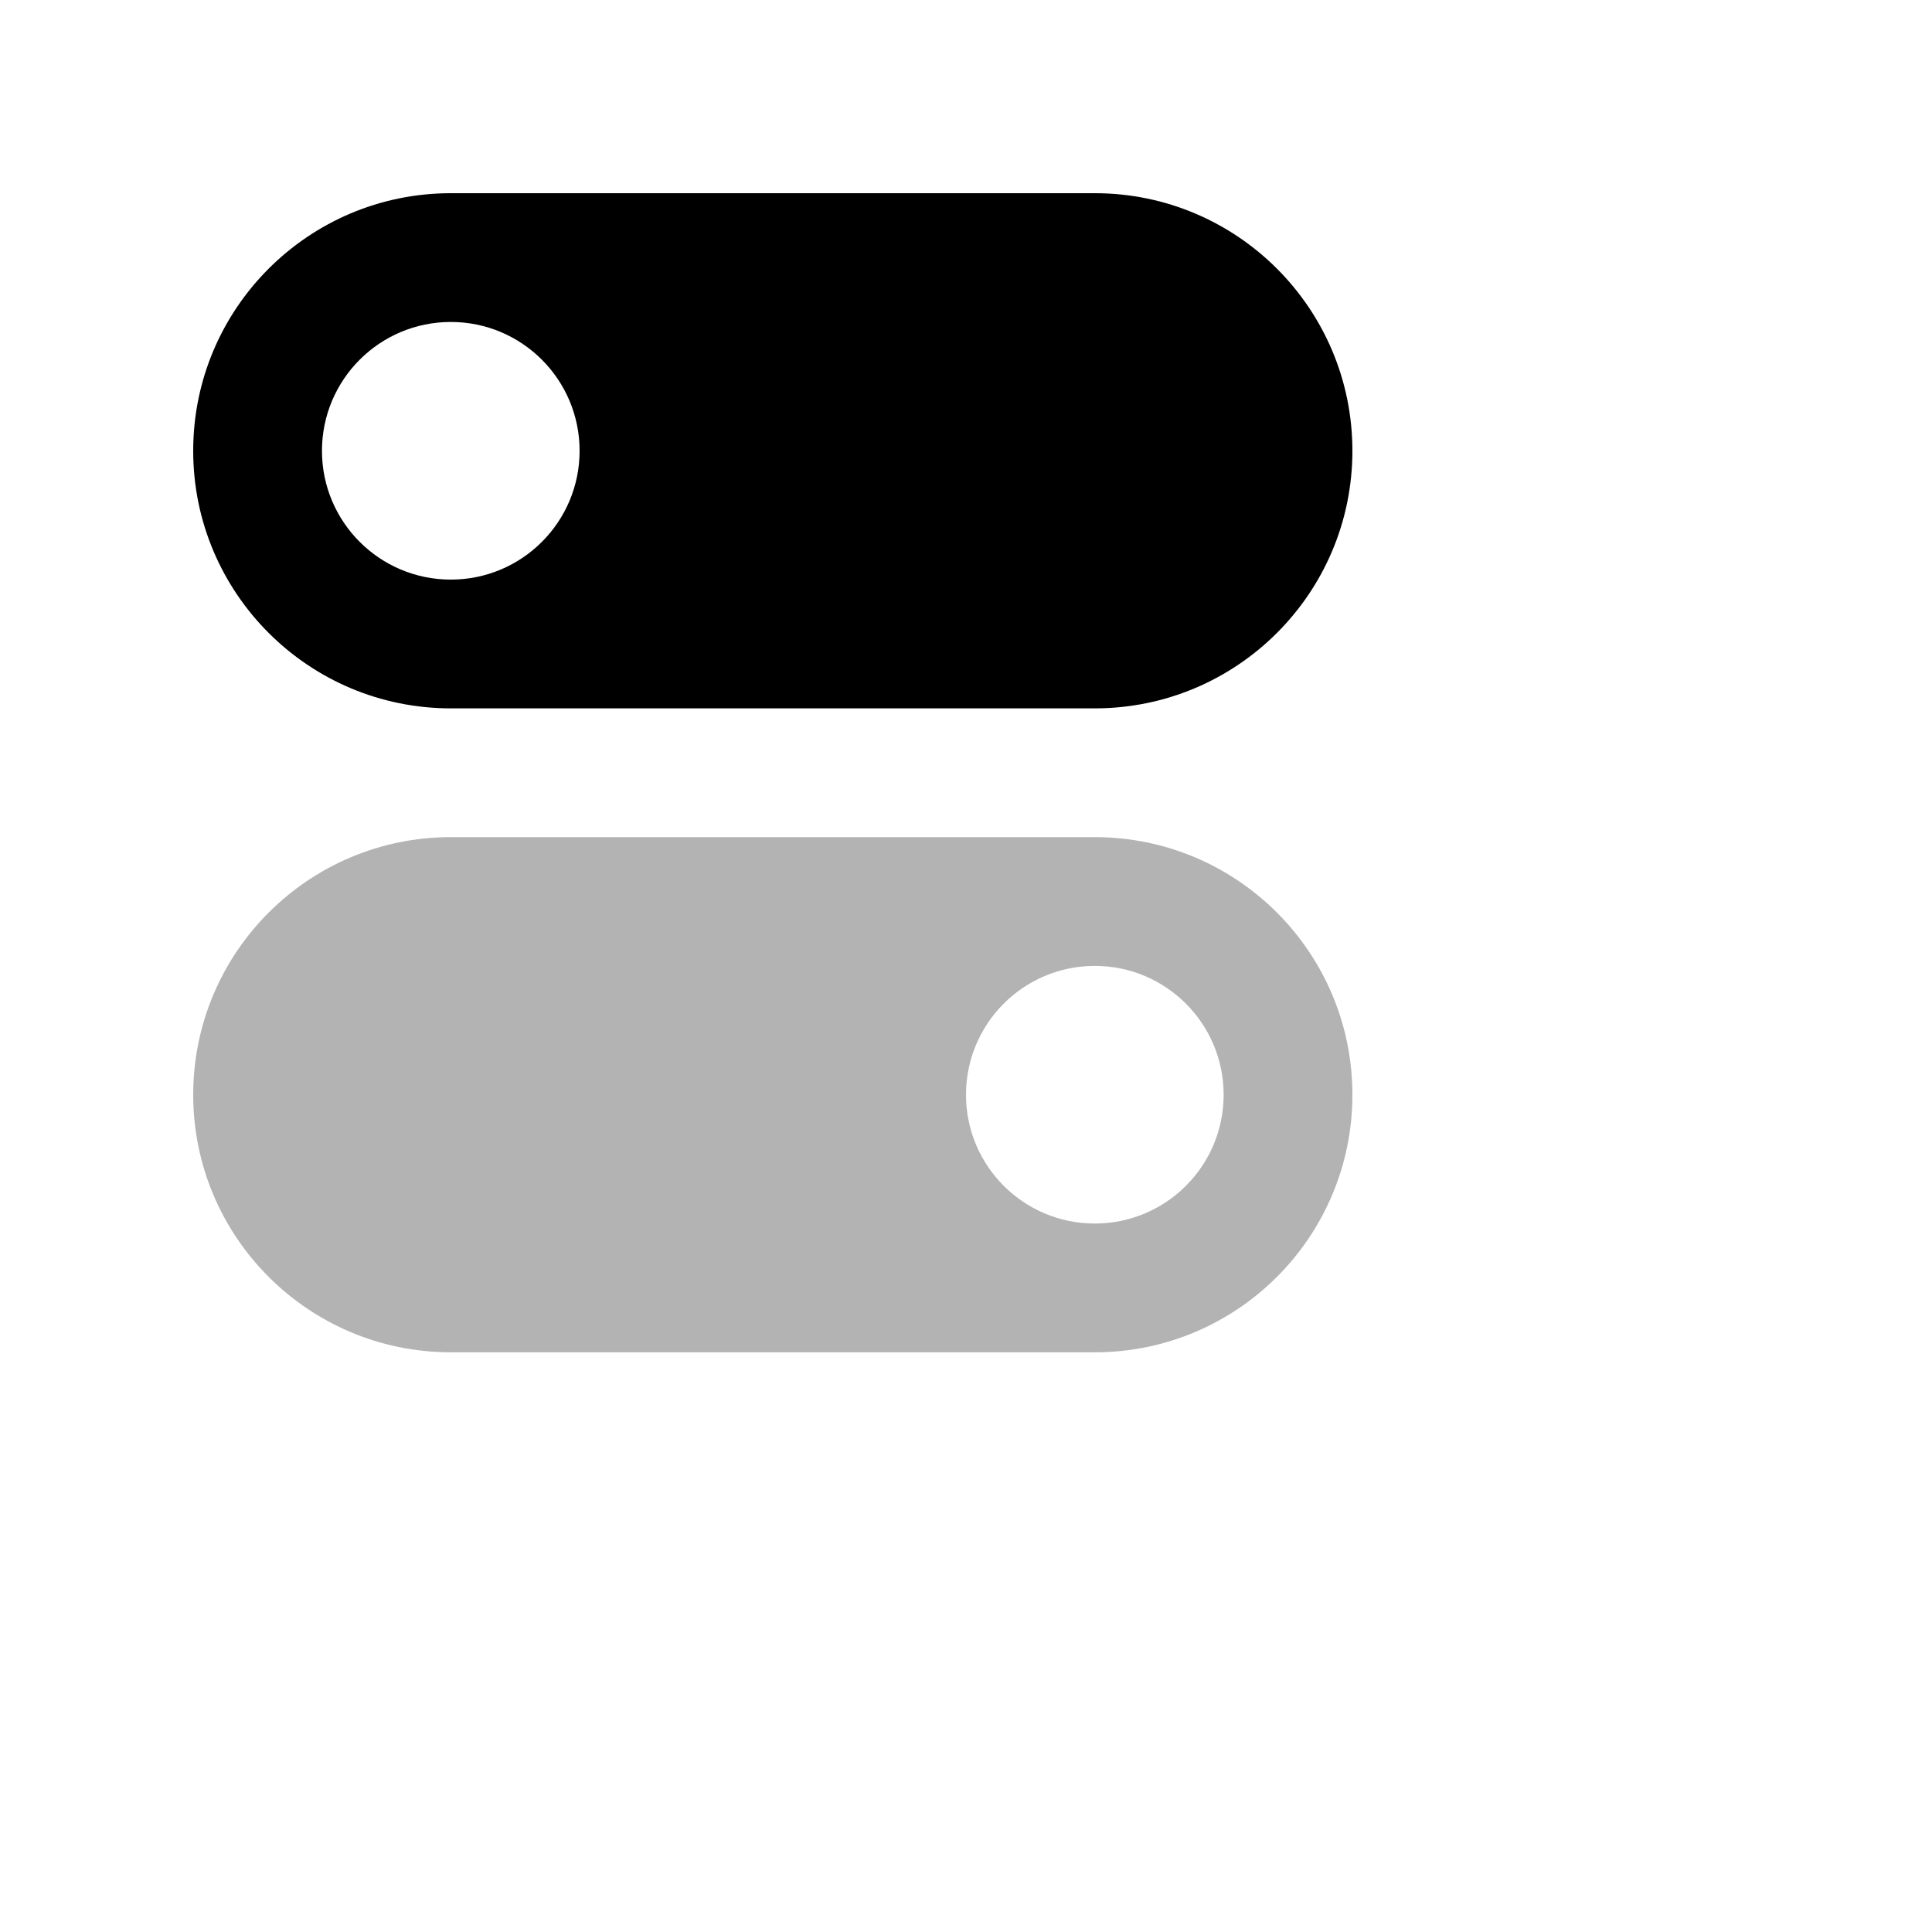 <svg width="20" height="20" viewBox="0 0 20 20" fill="none" xmlns="http://www.w3.org/2000/svg">
<path fill-rule="evenodd" clip-rule="evenodd" d="M4.667 2C3.194 2 2 3.194 2 4.667C2 6.139 3.194 7.333 4.667 7.333H11.333C12.806 7.333 14 6.139 14 4.667C14 3.194 12.806 2 11.333 2H4.667ZM6 4.667C6 5.403 5.403 6 4.667 6C3.93 6 3.333 5.403 3.333 4.667C3.333 3.93 3.93 3.333 4.667 3.333C5.403 3.333 6 3.93 6 4.667Z" fill="currentColor"/>
<path opacity="0.3" fill-rule="evenodd" clip-rule="evenodd" d="M4.667 8.666C3.194 8.666 2 9.86 2 11.333C2 12.805 3.194 13.999 4.667 13.999H11.333C12.806 13.999 14 12.805 14 11.333C14 9.86 12.806 8.666 11.333 8.666H4.667ZM12.667 11.333C12.667 12.069 12.07 12.666 11.333 12.666C10.597 12.666 10 12.069 10 11.333C10 10.596 10.597 9.999 11.333 9.999C12.07 9.999 12.667 10.596 12.667 11.333Z" fill="currentColor"/>
</svg>
